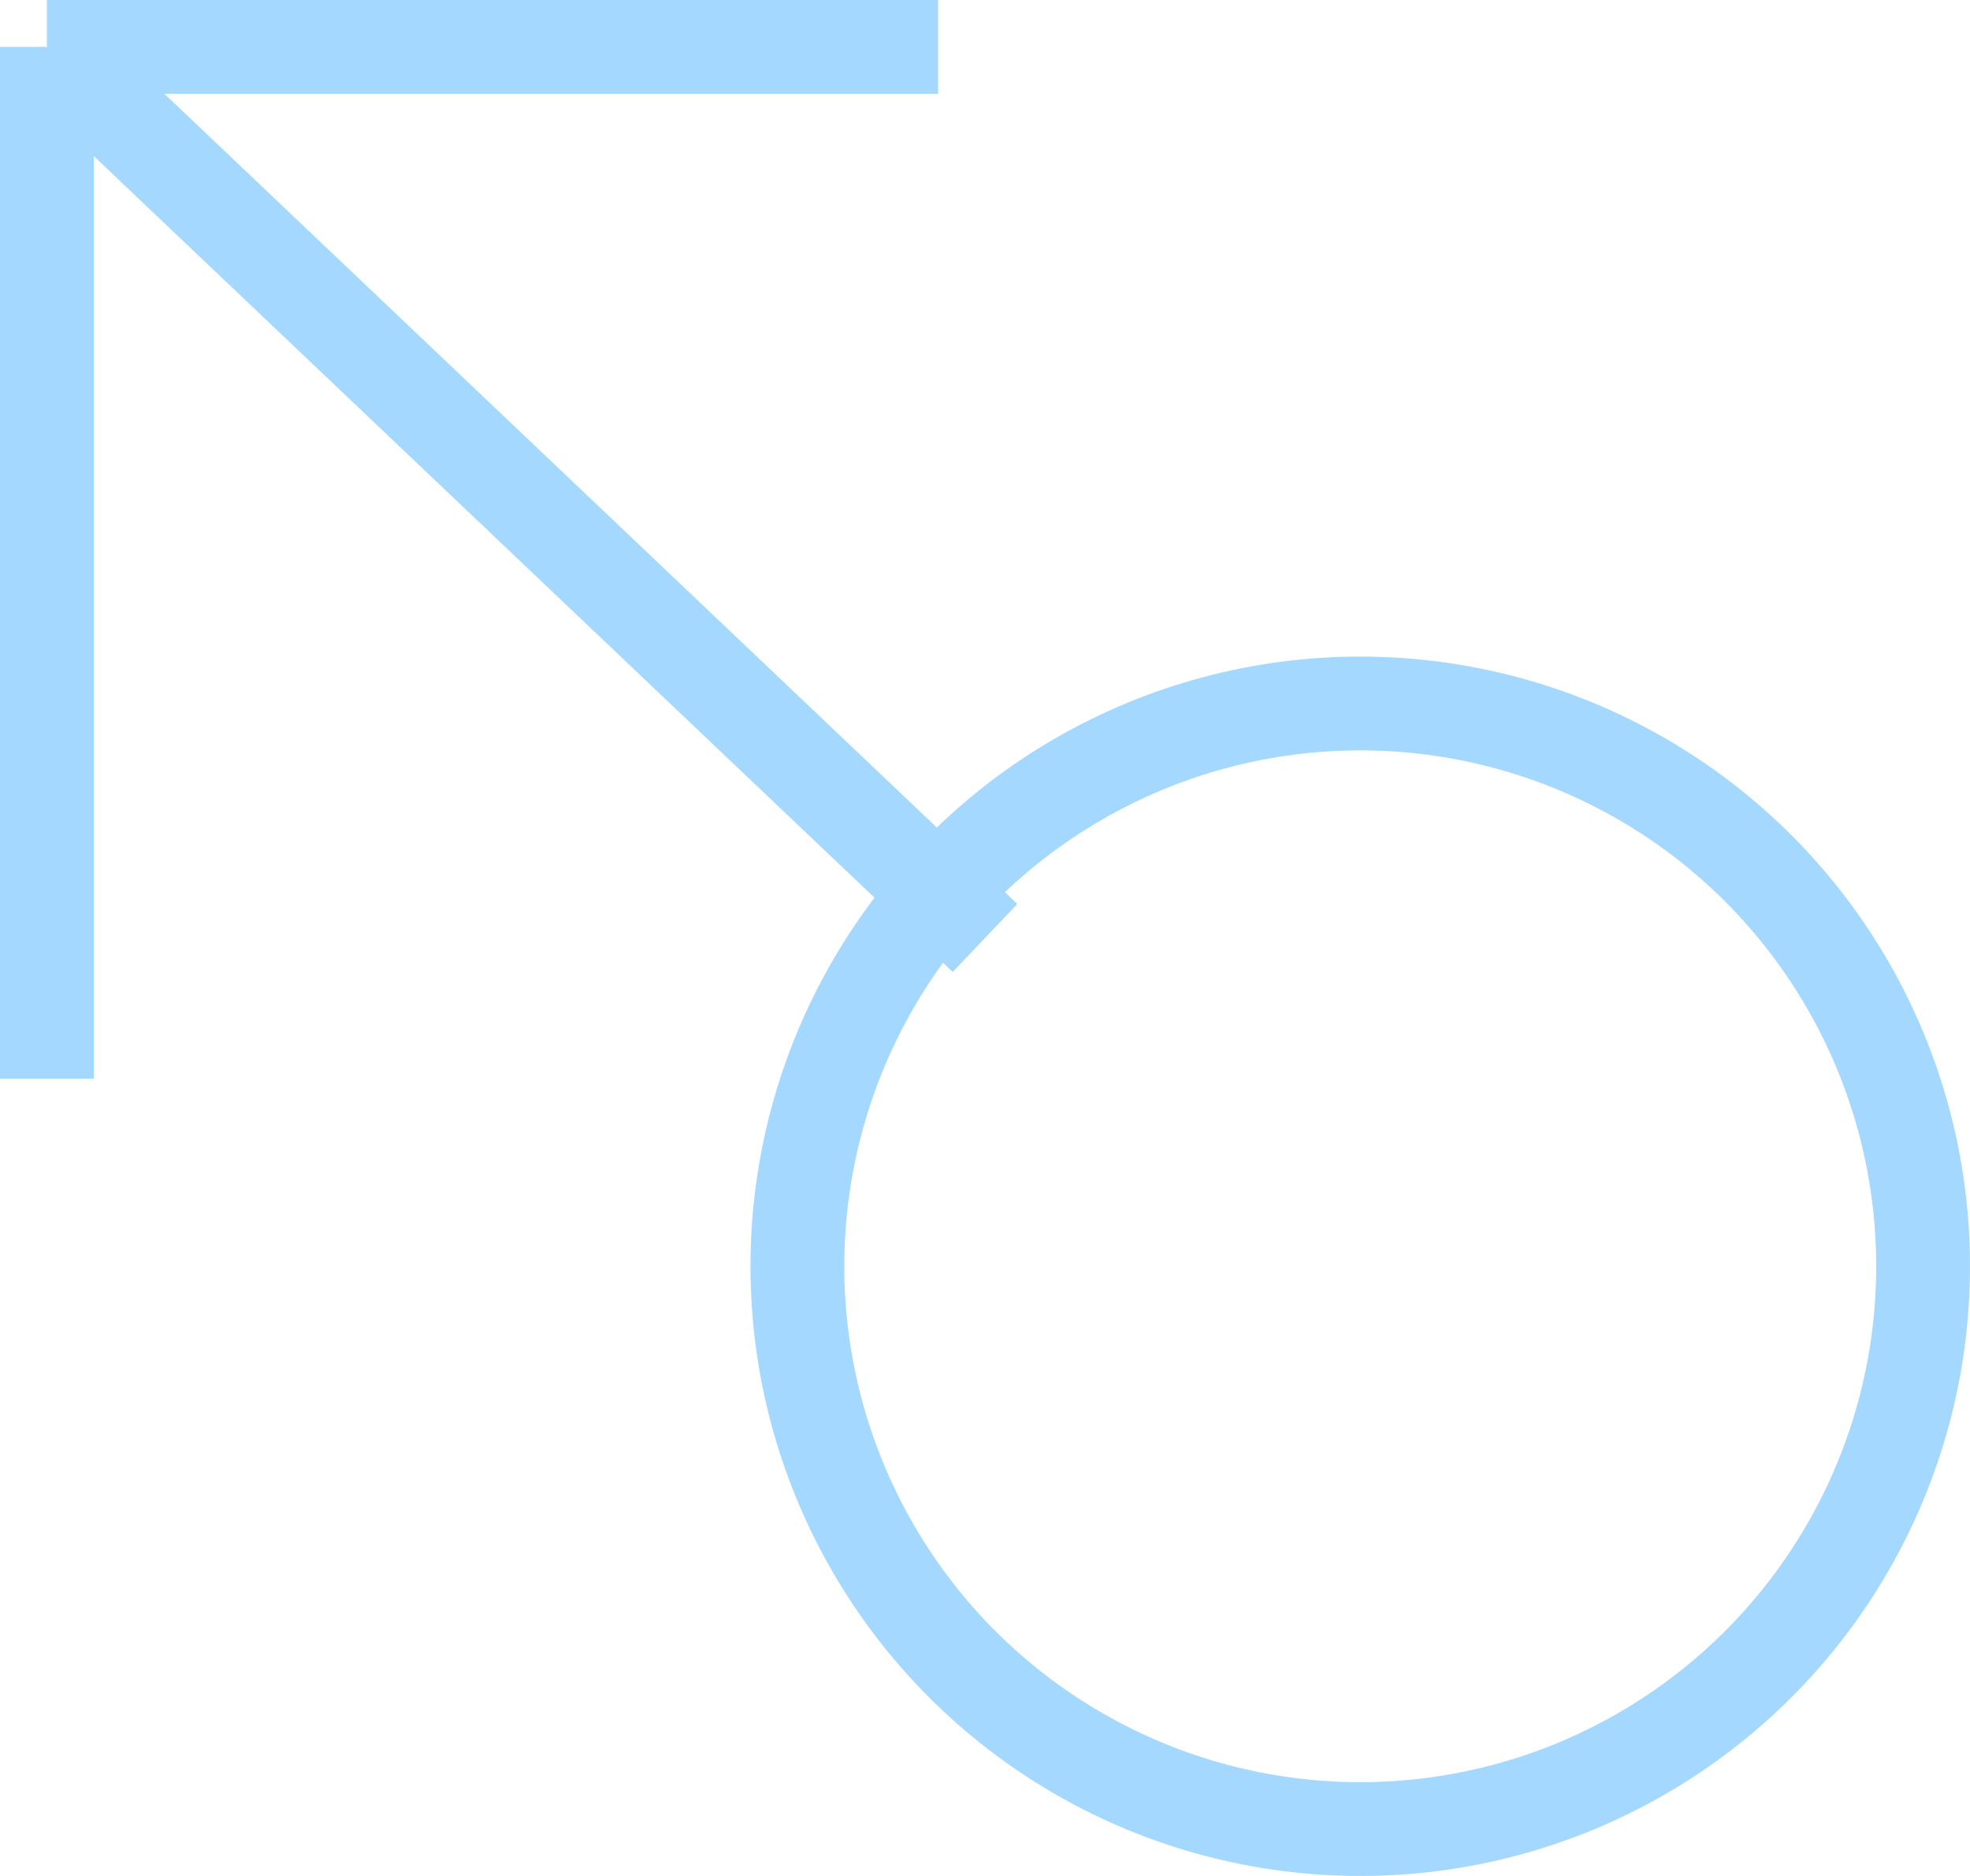 <svg width="42" height="40" viewBox="0 0 42 40" fill="none" xmlns="http://www.w3.org/2000/svg">
<path d="M1 1V23M1 1H20M1 1L21 20" stroke="#A5D8FF" stroke-width="2"/>
<circle cx="29" cy="27" r="12" stroke="#A5D8FF" stroke-width="2"/>
</svg>
